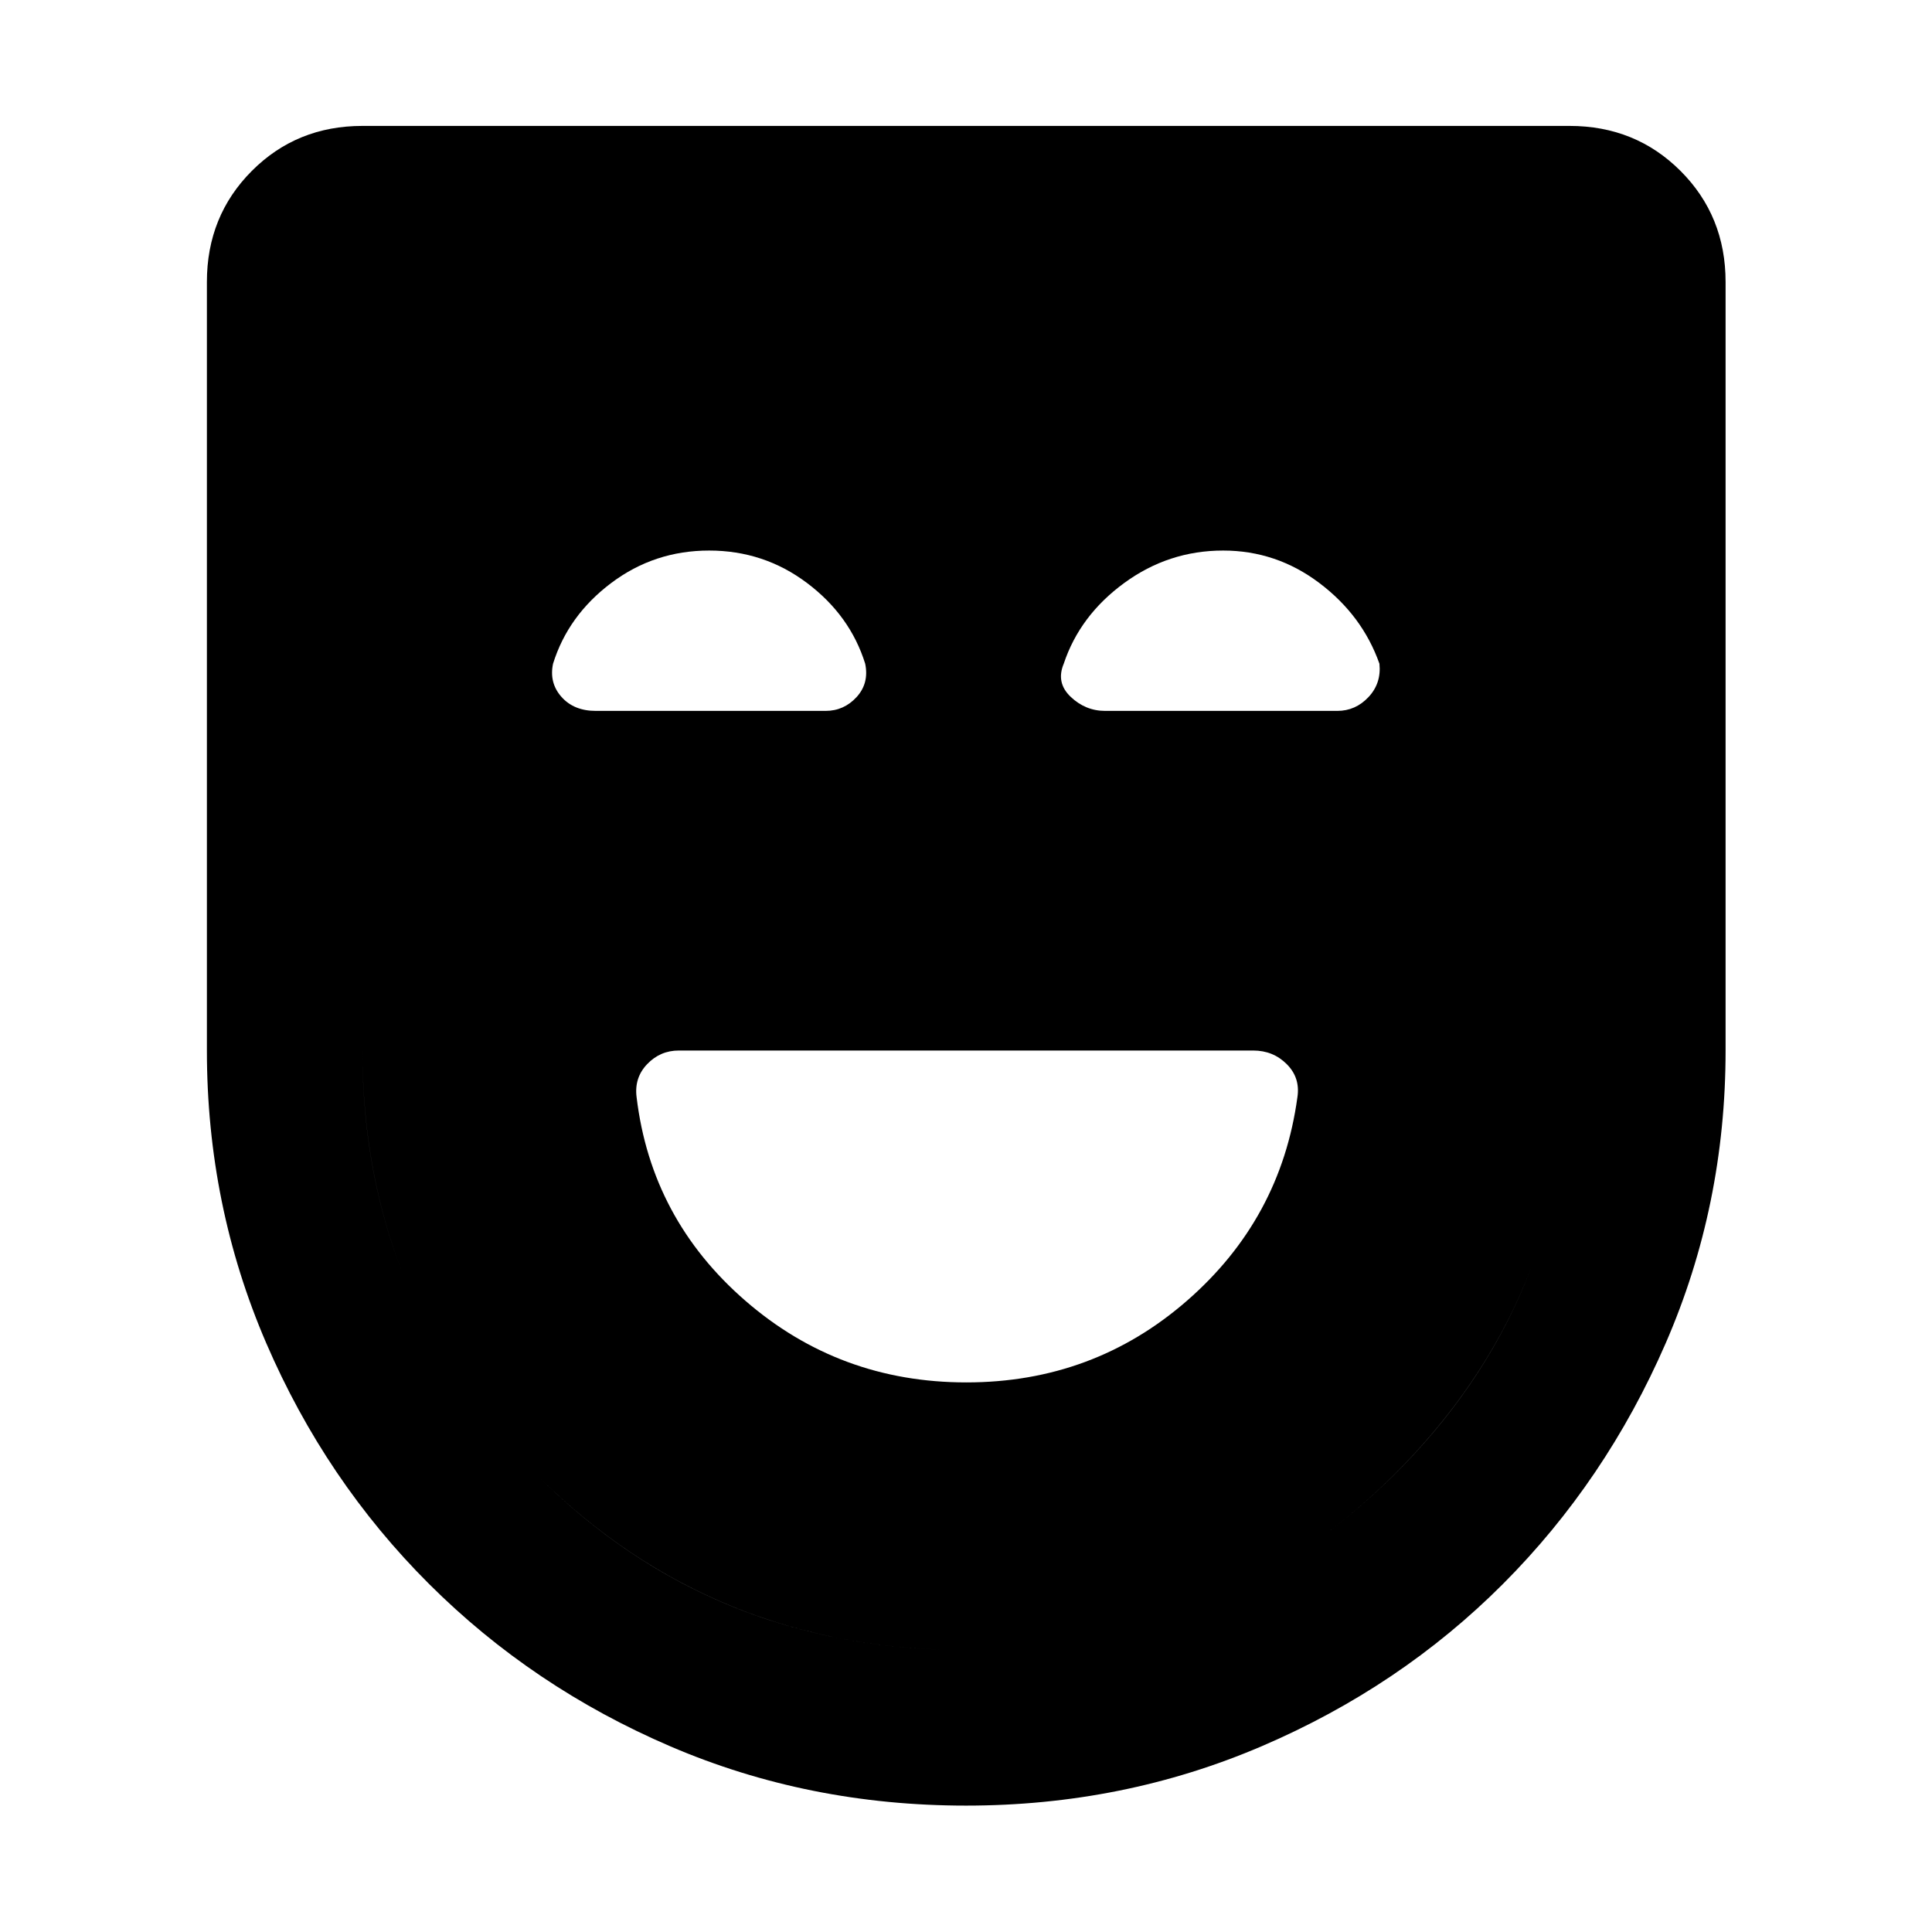 <svg xmlns="http://www.w3.org/2000/svg" height="48" viewBox="0 -960 960 960" width="48"><path d="M480.162-273.087q63.077 0 109.675-40.619 46.598-40.62 54.837-101.098 1.478-9.653-5.29-16.424Q632.616-438 622.717-438H337.283q-9.24 0-15.718 6.772-6.478 6.771-5.239 16.424 7.239 60.478 54 101.098 46.76 40.619 109.836 40.619Zm-.126 210.283q-78.275 0-146.812-29.389-68.536-29.389-120.002-80.724-51.465-51.335-80.942-119.723-29.476-68.388-29.476-145.36v-381.891q0-32.785 22.31-55.164 22.309-22.38 54.995-22.38h599.782q32.785 0 55.164 22.38 22.38 22.379 22.38 55.164V-438q0 77.031-29.776 145.47-29.777 68.44-80.837 119.584-51.06 51.144-119.905 80.643-68.844 29.499-146.881 29.499Zm-.094-77.305q124.623 0 212.286-86.577t87.663-211.384v-381.821H180.109v382.039q0 124.417 86.956 211.08 86.957 86.663 212.877 86.663Zm-.004 0q-125.742 0-212.786-86.577-87.043-86.577-87.043-211.384v-381.821h599.782v382.039q0 124.417-87.605 211.08-87.605 86.663-212.348 86.663ZM352.359-686.435q-27.216 0-48.646 16.12-21.43 16.119-28.909 40.119-2 9.479 4.172 16.457 6.171 6.978 17.069 6.978h114.151q9.14 0 15.429-6.859 6.288-6.858 4.288-16.576-7.478-24-28.908-40.119-21.431-16.12-48.646-16.12Zm255.404 0q-27.098 0-49.148 16.12-22.05 16.119-30.04 40.091-3.966 9.402 3.396 16.433 7.362 7.03 17.183 7.03h115.324q9.075 0 15.516-6.859 6.441-6.858 5.441-16.576-8.478-24-29.865-40.119-21.387-16.12-47.807-16.12Z"/></svg>